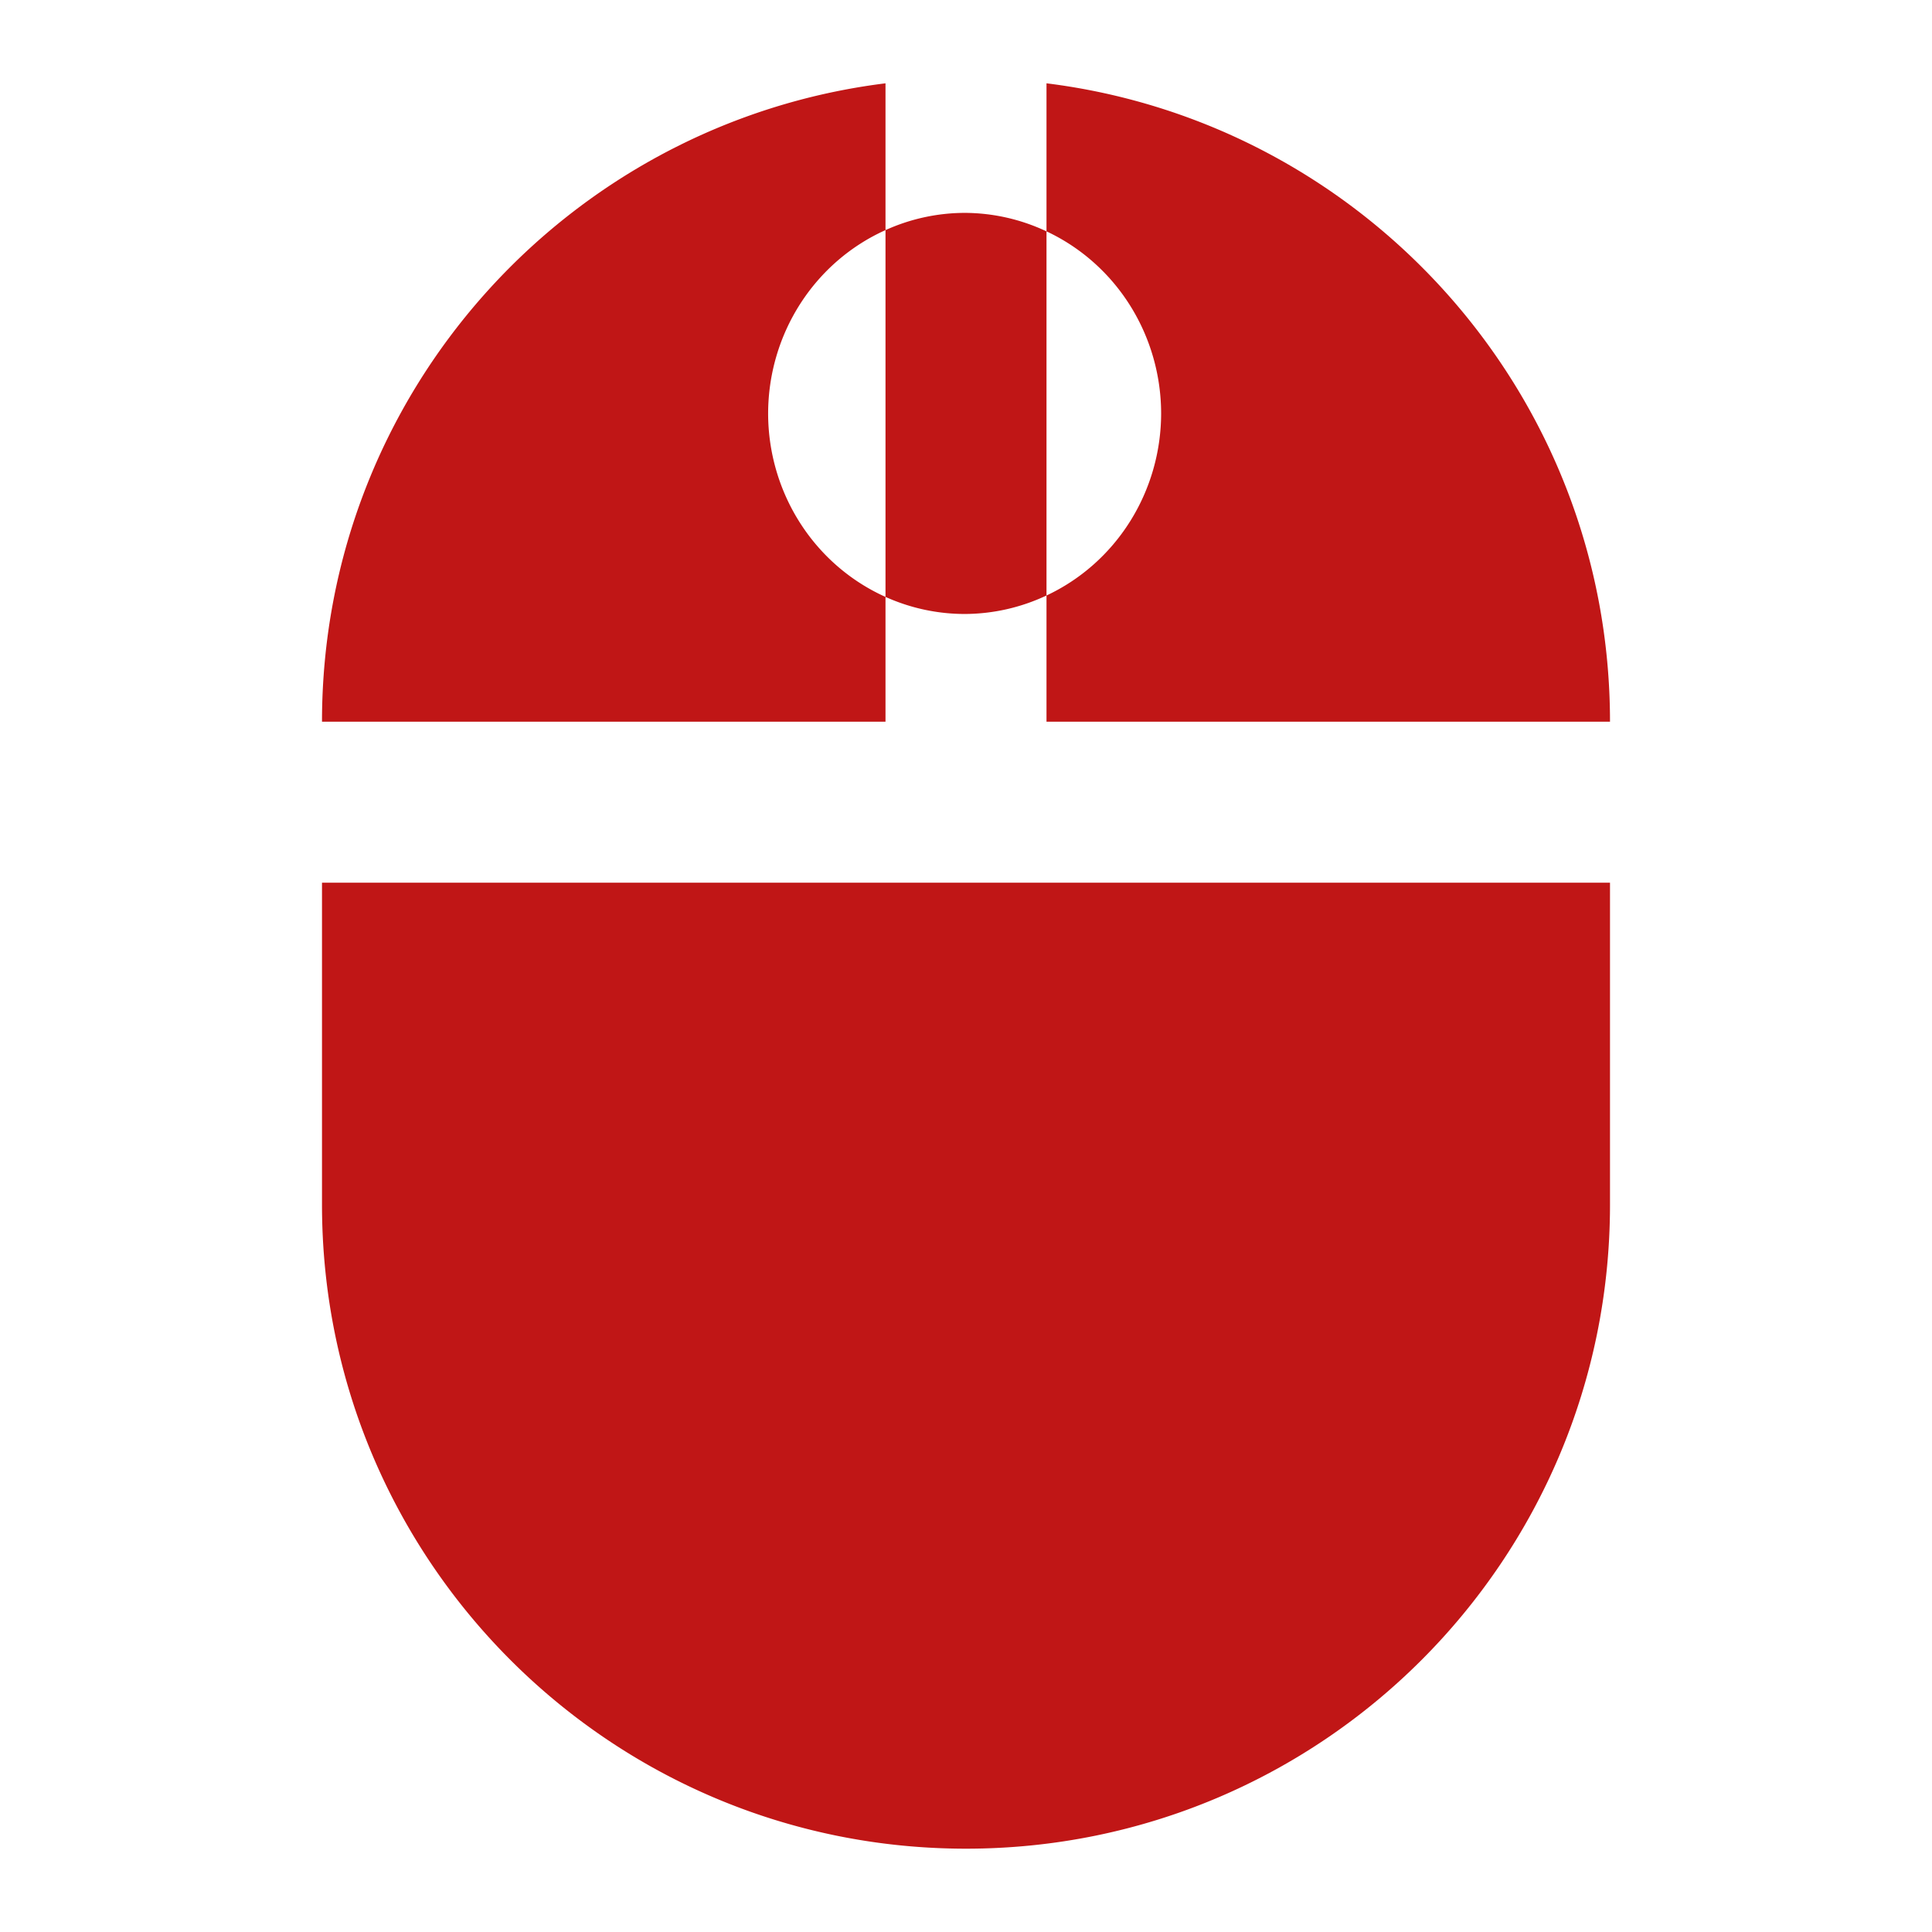 <?xml version="1.0" encoding="UTF-8" standalone="no"?>
<svg
   xmlns:dc="http://purl.org/dc/elements/1.1/"
   xmlns:cc="http://creativecommons.org/ns#"
   xmlns:rdf="http://www.w3.org/1999/02/22-rdf-syntax-ns#"
   xmlns:svg="http://www.w3.org/2000/svg"
   xmlns="http://www.w3.org/2000/svg"
   xmlns:sodipodi="http://sodipodi.sourceforge.net/DTD/sodipodi-0.dtd"
   xmlns:inkscape="http://www.inkscape.org/namespaces/inkscape"
   fill="#419236"
   height="48"
   version="1.1"
   viewBox="0 0 48 48"
   width="48"
   id="svg4"
   sodipodi:docname="preferences-desktop-mouse-wheel.svg"
   inkscape:export-filename="/home/stefan/Documents/mouse.png"
   inkscape:export-xdpi="128"
   inkscape:export-ydpi="128"
   inkscape:version="0.92.3 (2405546, 2018-03-11)">
  <defs
     id="defs8" />
  <sodipodi:namedview
     pagecolor="#ffffff"
     bordercolor="#666666"
     borderopacity="1"
     objecttolerance="10"
     gridtolerance="10"
     guidetolerance="10"
     inkscape:pageopacity="0"
     inkscape:pageshadow="2"
     inkscape:window-width="1328"
     inkscape:window-height="737"
     id="namedview6"
     showgrid="false"
     inkscape:zoom="4.9166667"
     inkscape:cx="-45.864407"
     inkscape:cy="24"
     inkscape:window-x="38"
     inkscape:window-y="0"
     inkscape:window-maximized="1"
     inkscape:current-layer="svg4" />
  <path
     style="fill:#c01616;fill-opacity:1"
     d="M 22 2.07 C 14.11 3.05 8 9.77 8 17.93 L 22 17.93 L 22 14.83 A 4.881 4.983 0 0 1 19.084 10.271 A 4.881 4.983 0 0 1 22 5.717 L 22 2.07 z M 22 5.717 L 22 14.83 A 4.881 4.983 0 0 0 23.967 15.254 A 4.881 4.983 0 0 0 26 14.795 L 26 5.748 A 4.881 4.983 0 0 0 23.967 5.289 A 4.881 4.983 0 0 0 22 5.717 z M 26 5.748 A 4.881 4.983 0 0 1 28.848 10.271 A 4.881 4.983 0 0 1 26 14.795 L 26 17.93 L 40 17.93 C 40 9.77 33.89 3.05 26 2.07 L 26 5.748 z M 8 21.93 L 8 29.93 C 8 38.77 15.16 45.93 24 45.93 C 32.84 45.93 40 38.77 40 29.93 L 40 21.93 L 8 21.93 z "
     id="path2" />
</svg>
